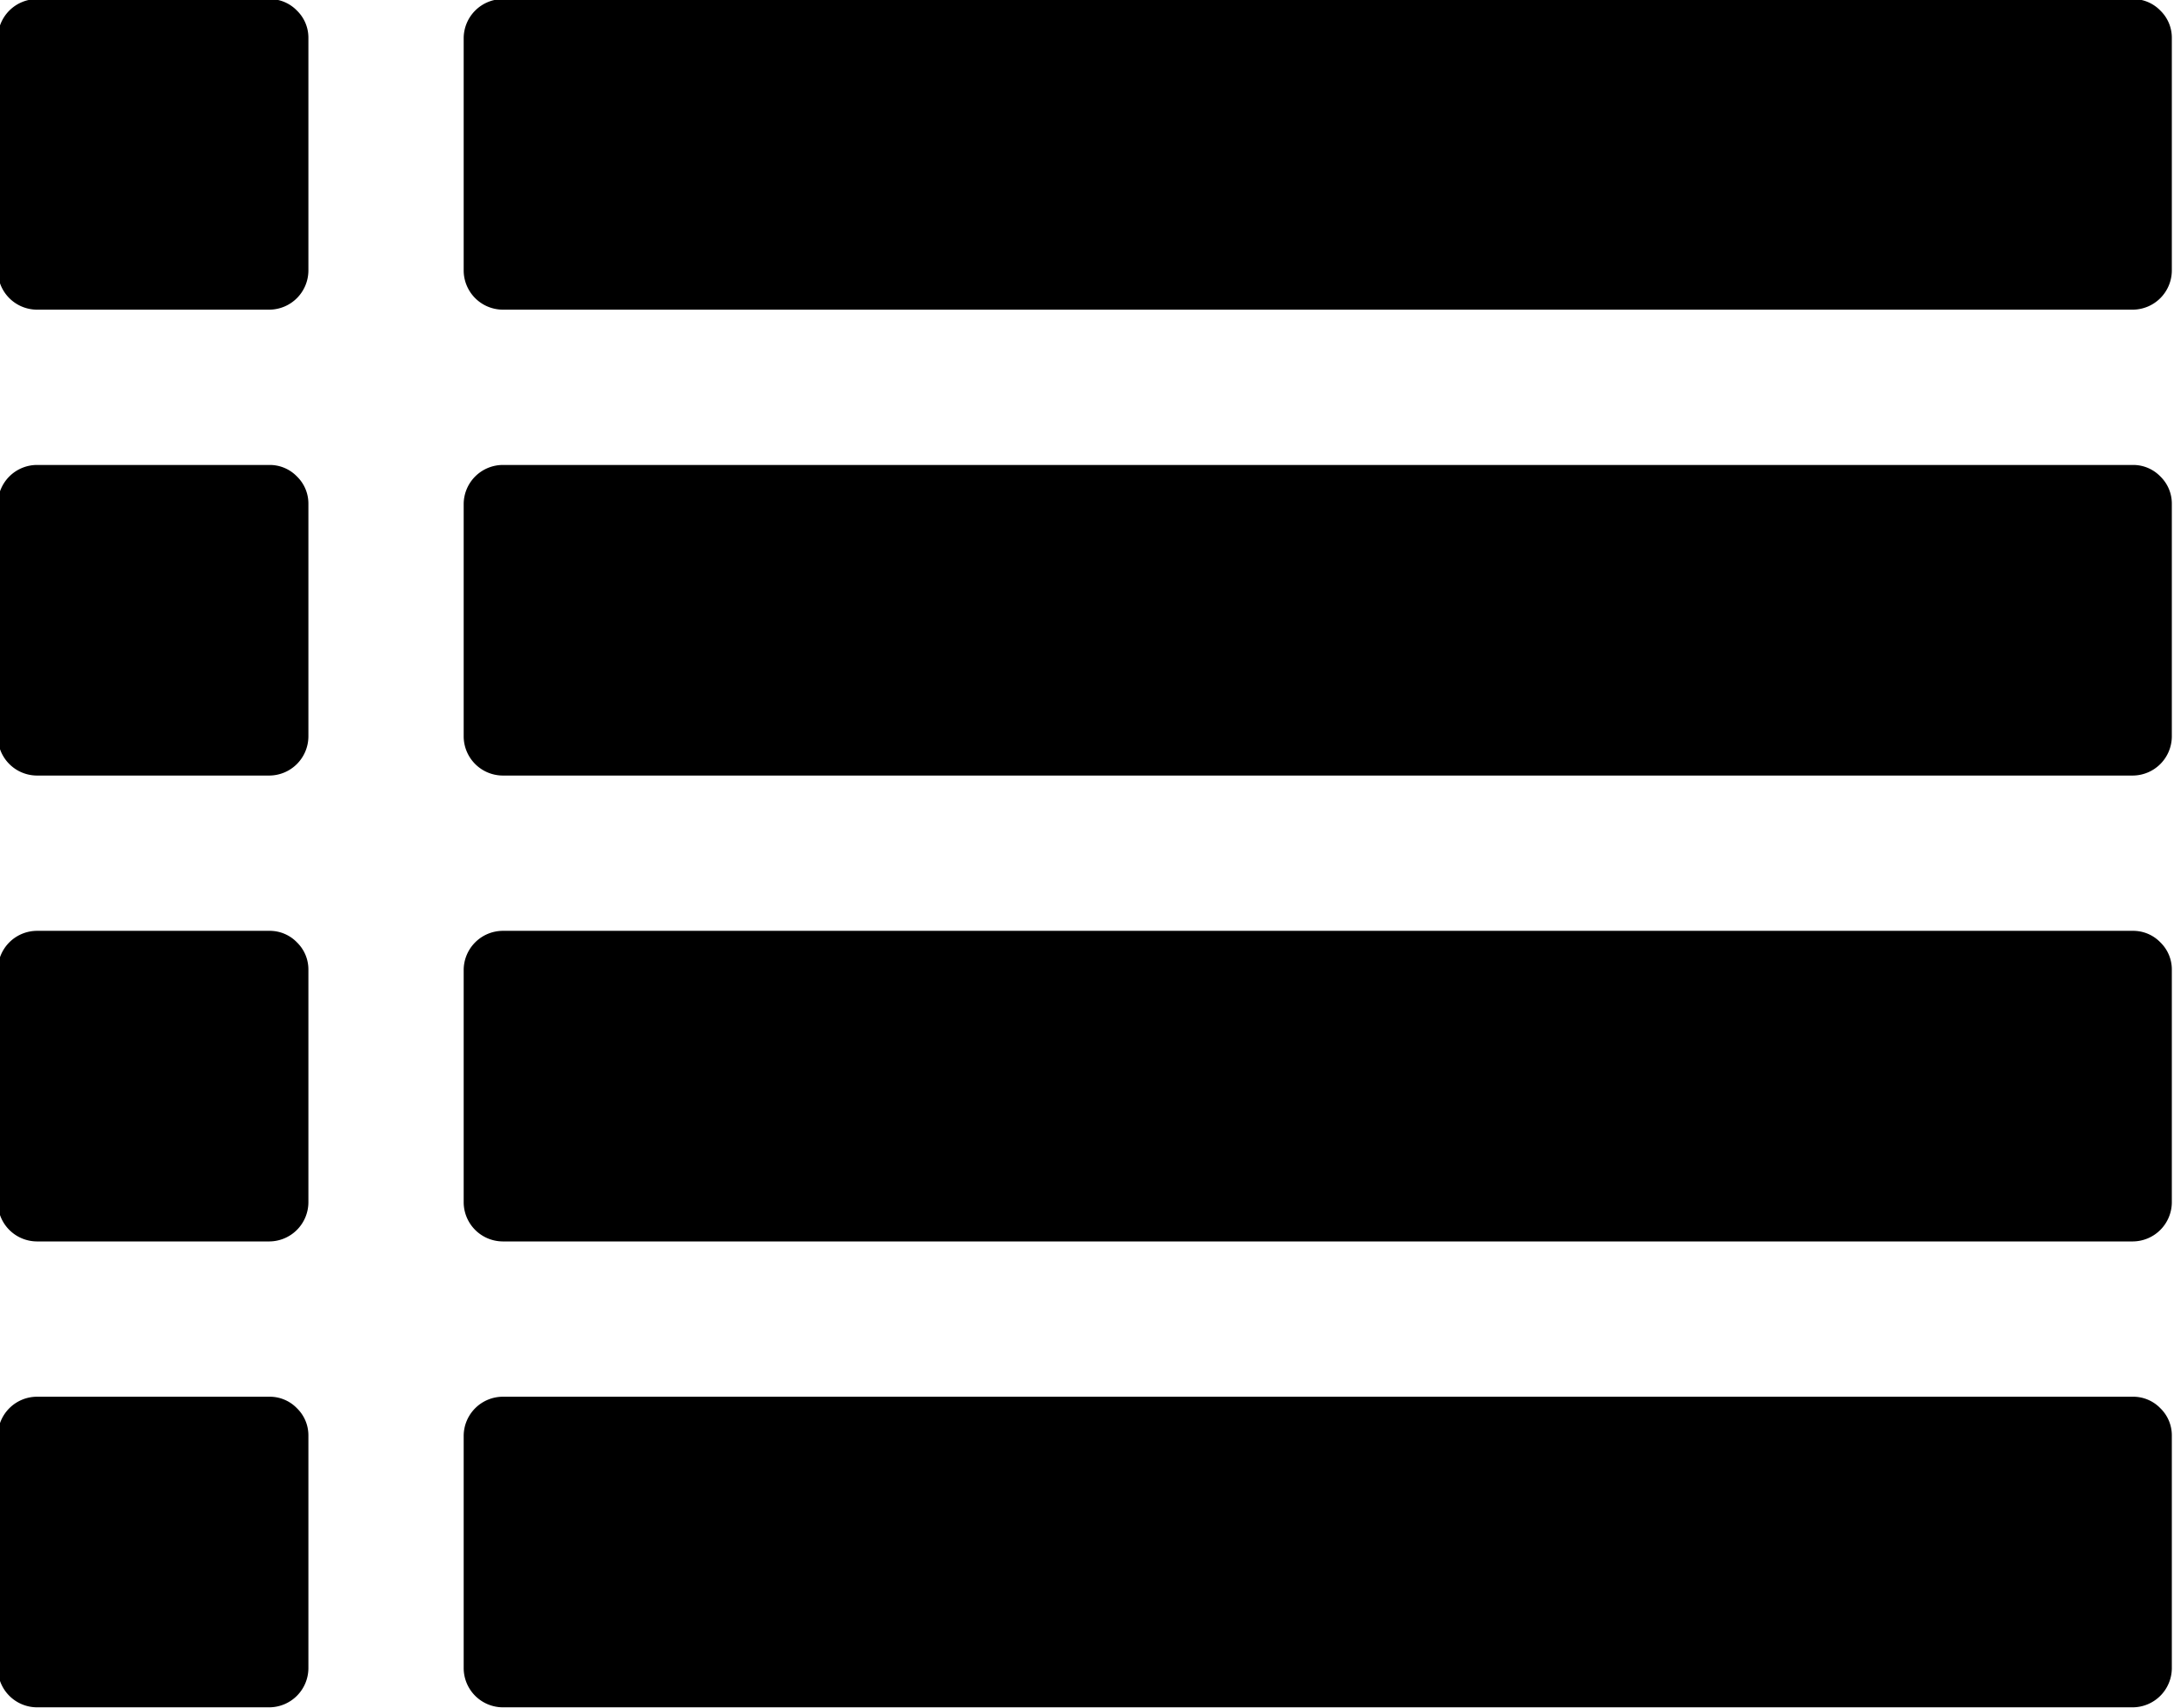 <svg xmlns="http://www.w3.org/2000/svg" width="14" height="11" viewBox="0 0 14 11">
  <path id="view-list.svg" d="M638.1,688.443a0.243,0.243,0,0,0-.176-0.074h-1.5a0.253,0.253,0,0,0-.25.25v1.5a0.253,0.253,0,0,0,.25.25h1.5a0.253,0.253,0,0,0,.25-0.25v-1.5A0.243,0.243,0,0,0,638.1,688.443Zm0-3a0.243,0.243,0,0,0-.176-0.074h-1.5a0.253,0.253,0,0,0-.25.25v1.5a0.253,0.253,0,0,0,.25.25h1.5a0.253,0.253,0,0,0,.25-0.25v-1.5A0.243,0.243,0,0,0,638.1,685.443Zm0-3a0.243,0.243,0,0,0-.176-0.074h-1.5a0.253,0.253,0,0,0-.25.25v1.5a0.253,0.253,0,0,0,.25.25h1.5a0.253,0.253,0,0,0,.25-0.25v-1.5A0.243,0.243,0,0,0,638.1,682.443Zm12,6a0.243,0.243,0,0,0-.176-0.074h-10.5a0.253,0.253,0,0,0-.25.25v1.5a0.253,0.253,0,0,0,.25.25h10.5a0.253,0.253,0,0,0,.25-0.25v-1.5A0.243,0.243,0,0,0,650.1,688.443Zm-12-9a0.243,0.243,0,0,0-.176-0.074h-1.5a0.253,0.253,0,0,0-.25.25v1.5a0.253,0.253,0,0,0,.25.25h1.5a0.253,0.253,0,0,0,.25-0.25v-1.5A0.243,0.243,0,0,0,638.1,679.443Zm12,6a0.243,0.243,0,0,0-.176-0.074h-10.5a0.253,0.253,0,0,0-.25.25v1.5a0.253,0.253,0,0,0,.25.25h10.5a0.253,0.253,0,0,0,.25-0.25v-1.5A0.243,0.243,0,0,0,650.1,685.443Zm0-3a0.243,0.243,0,0,0-.176-0.074h-10.5a0.253,0.253,0,0,0-.25.25v1.5a0.253,0.253,0,0,0,.25.25h10.5a0.253,0.253,0,0,0,.25-0.25v-1.5A0.243,0.243,0,0,0,650.1,682.443Zm0-3a0.243,0.243,0,0,0-.176-0.074h-10.5a0.253,0.253,0,0,0-.25.25v1.5a0.253,0.253,0,0,0,.25.25h10.5a0.253,0.253,0,0,0,.25-0.25v-1.5A0.243,0.243,0,0,0,650.1,679.443Z" transform="translate(-636.188 -679.375)"/>
</svg>
